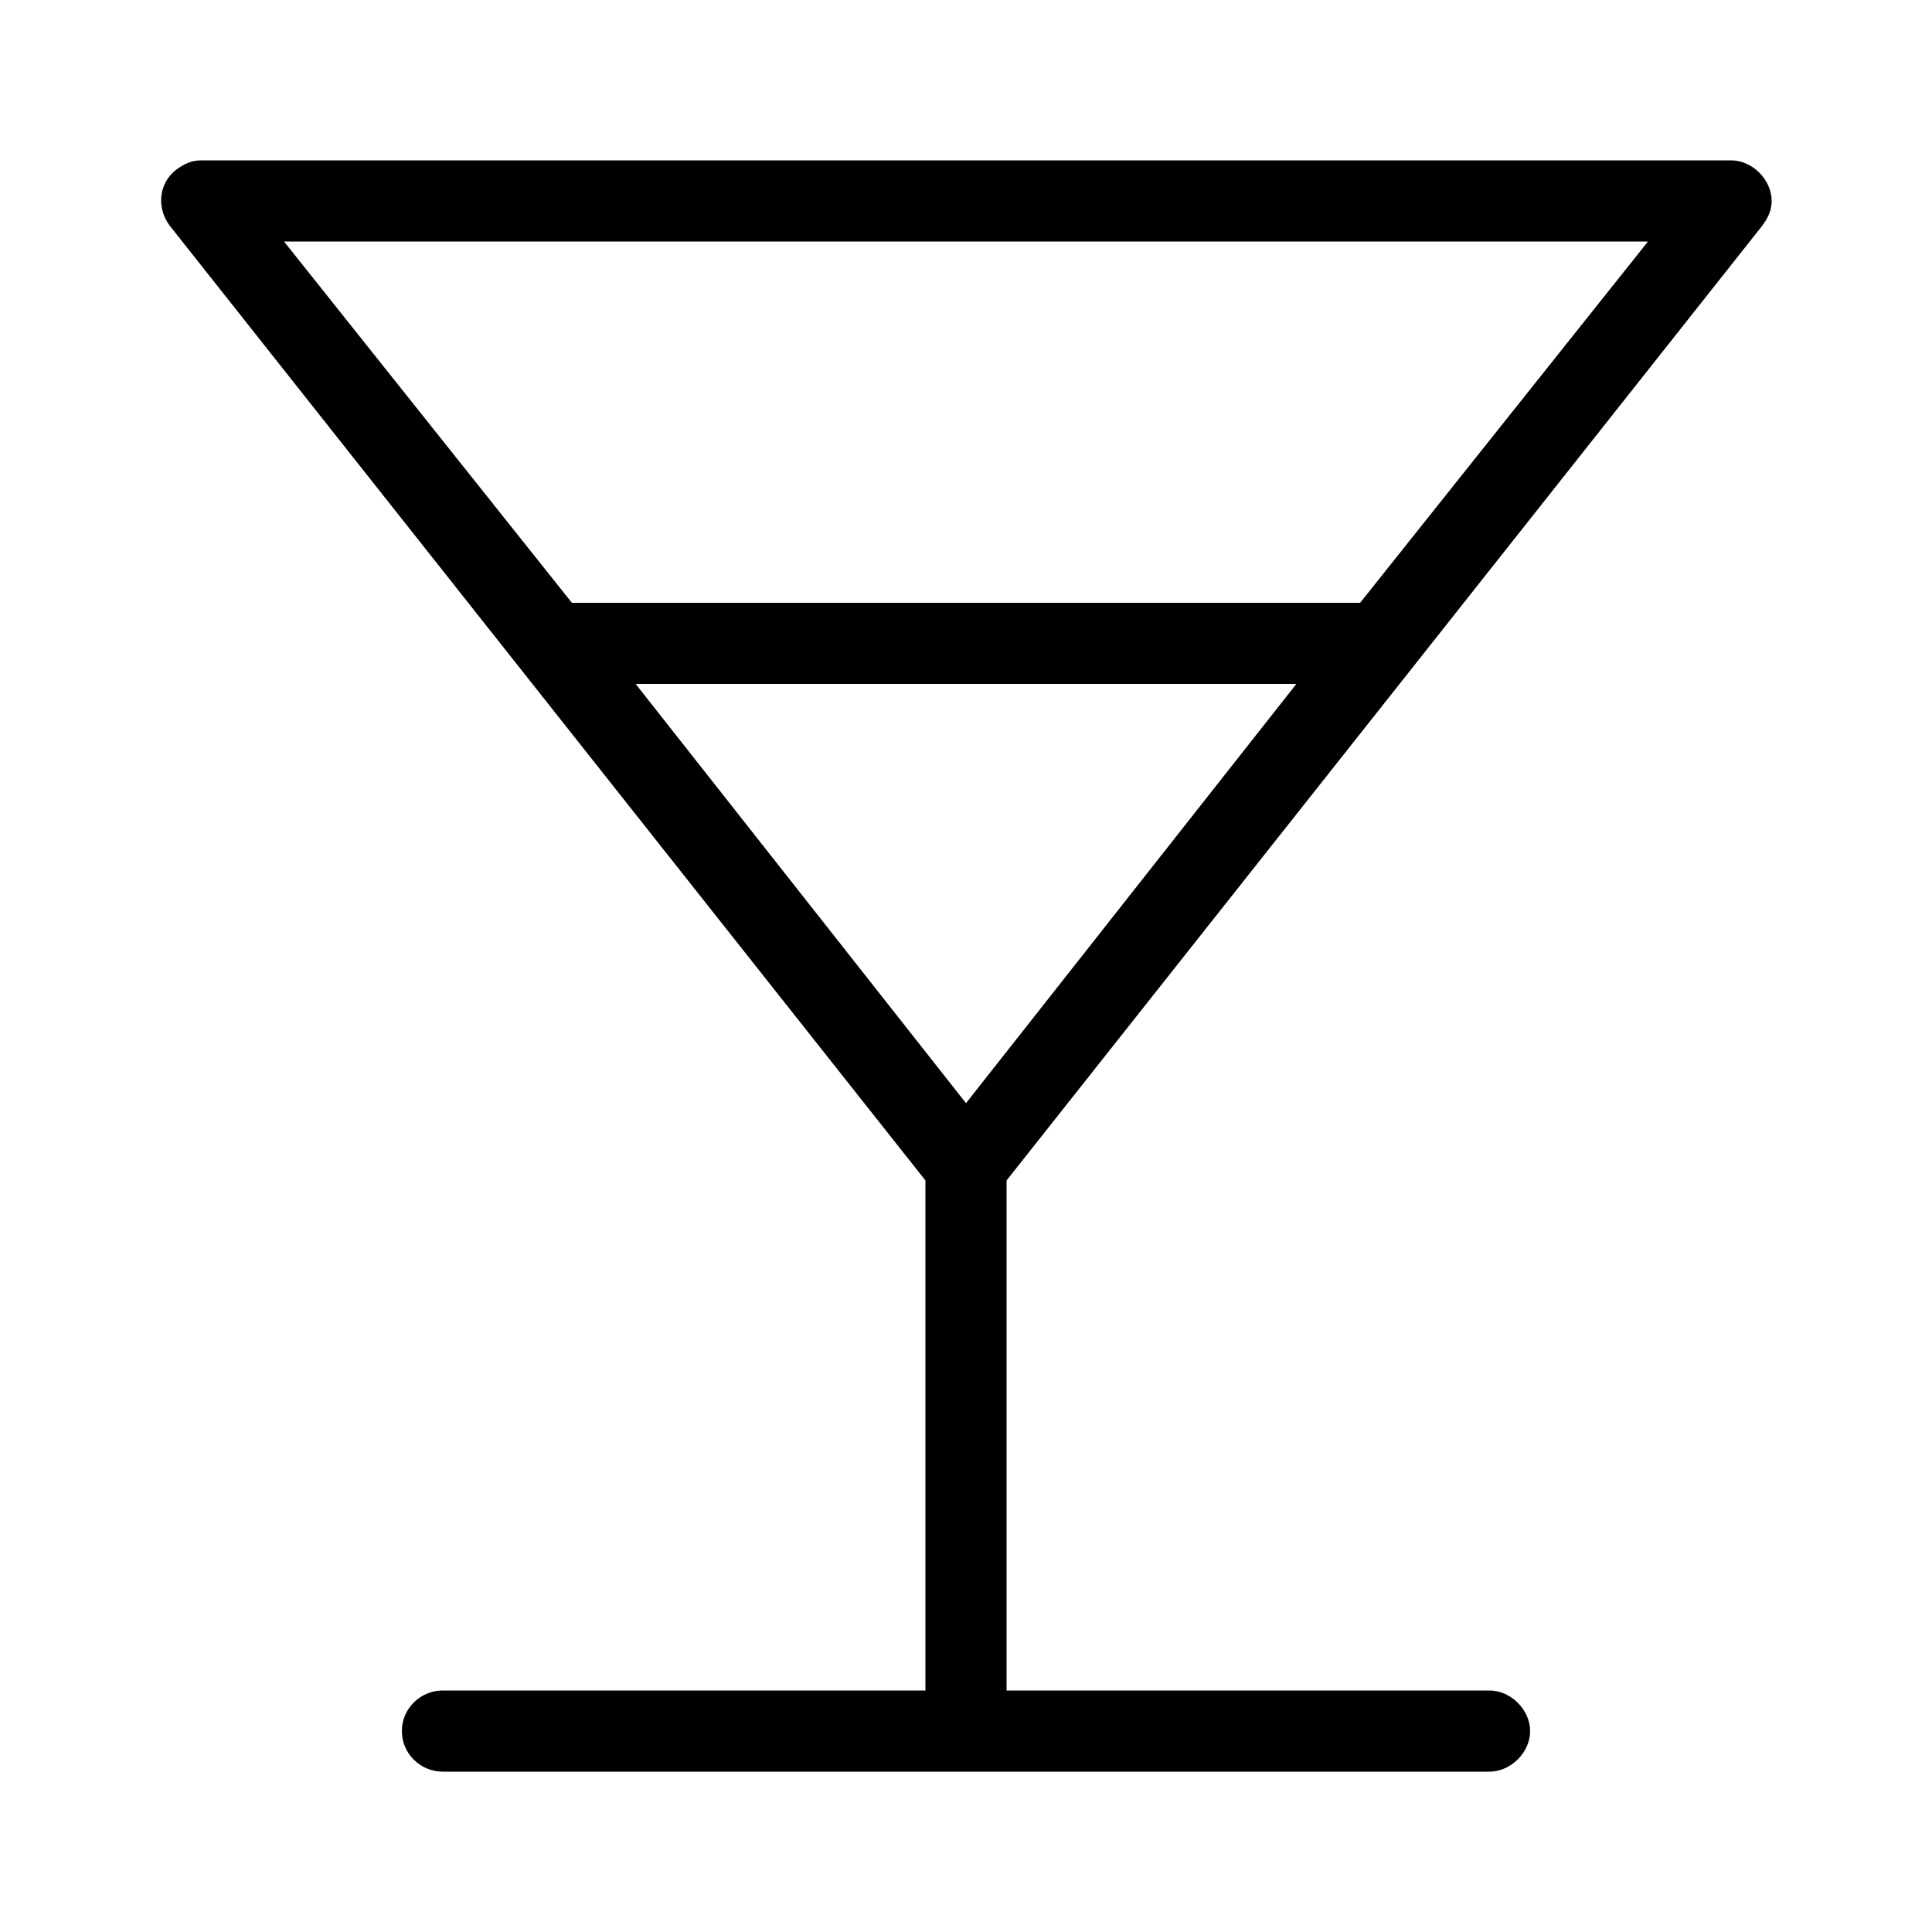 <svg xmlns="http://www.w3.org/2000/svg" width="24" height="24" viewBox="0 0 24 24">
<path d="M21.888 2.808c0.072-0.096 0.12-0.192 0.12-0.312 0-0.264-0.24-0.504-0.504-0.504h-19.008c-0.12 0-0.216 0.048-0.312 0.12-0.216 0.168-0.24 0.48-0.072 0.696l9.384 11.856v6.336h-6c-0.264 0-0.504 0.216-0.504 0.504s0.24 0.504 0.504 0.504h13.008c0.264 0 0.504-0.24 0.504-0.504s-0.24-0.504-0.504-0.504h-6v-6.336l9.384-11.856zM3.528 3h16.944l-3.576 4.488h-9.792l-3.576-4.488zM12 13.704l-4.104-5.208h8.208l-4.104 5.208z"></path>
</svg>
